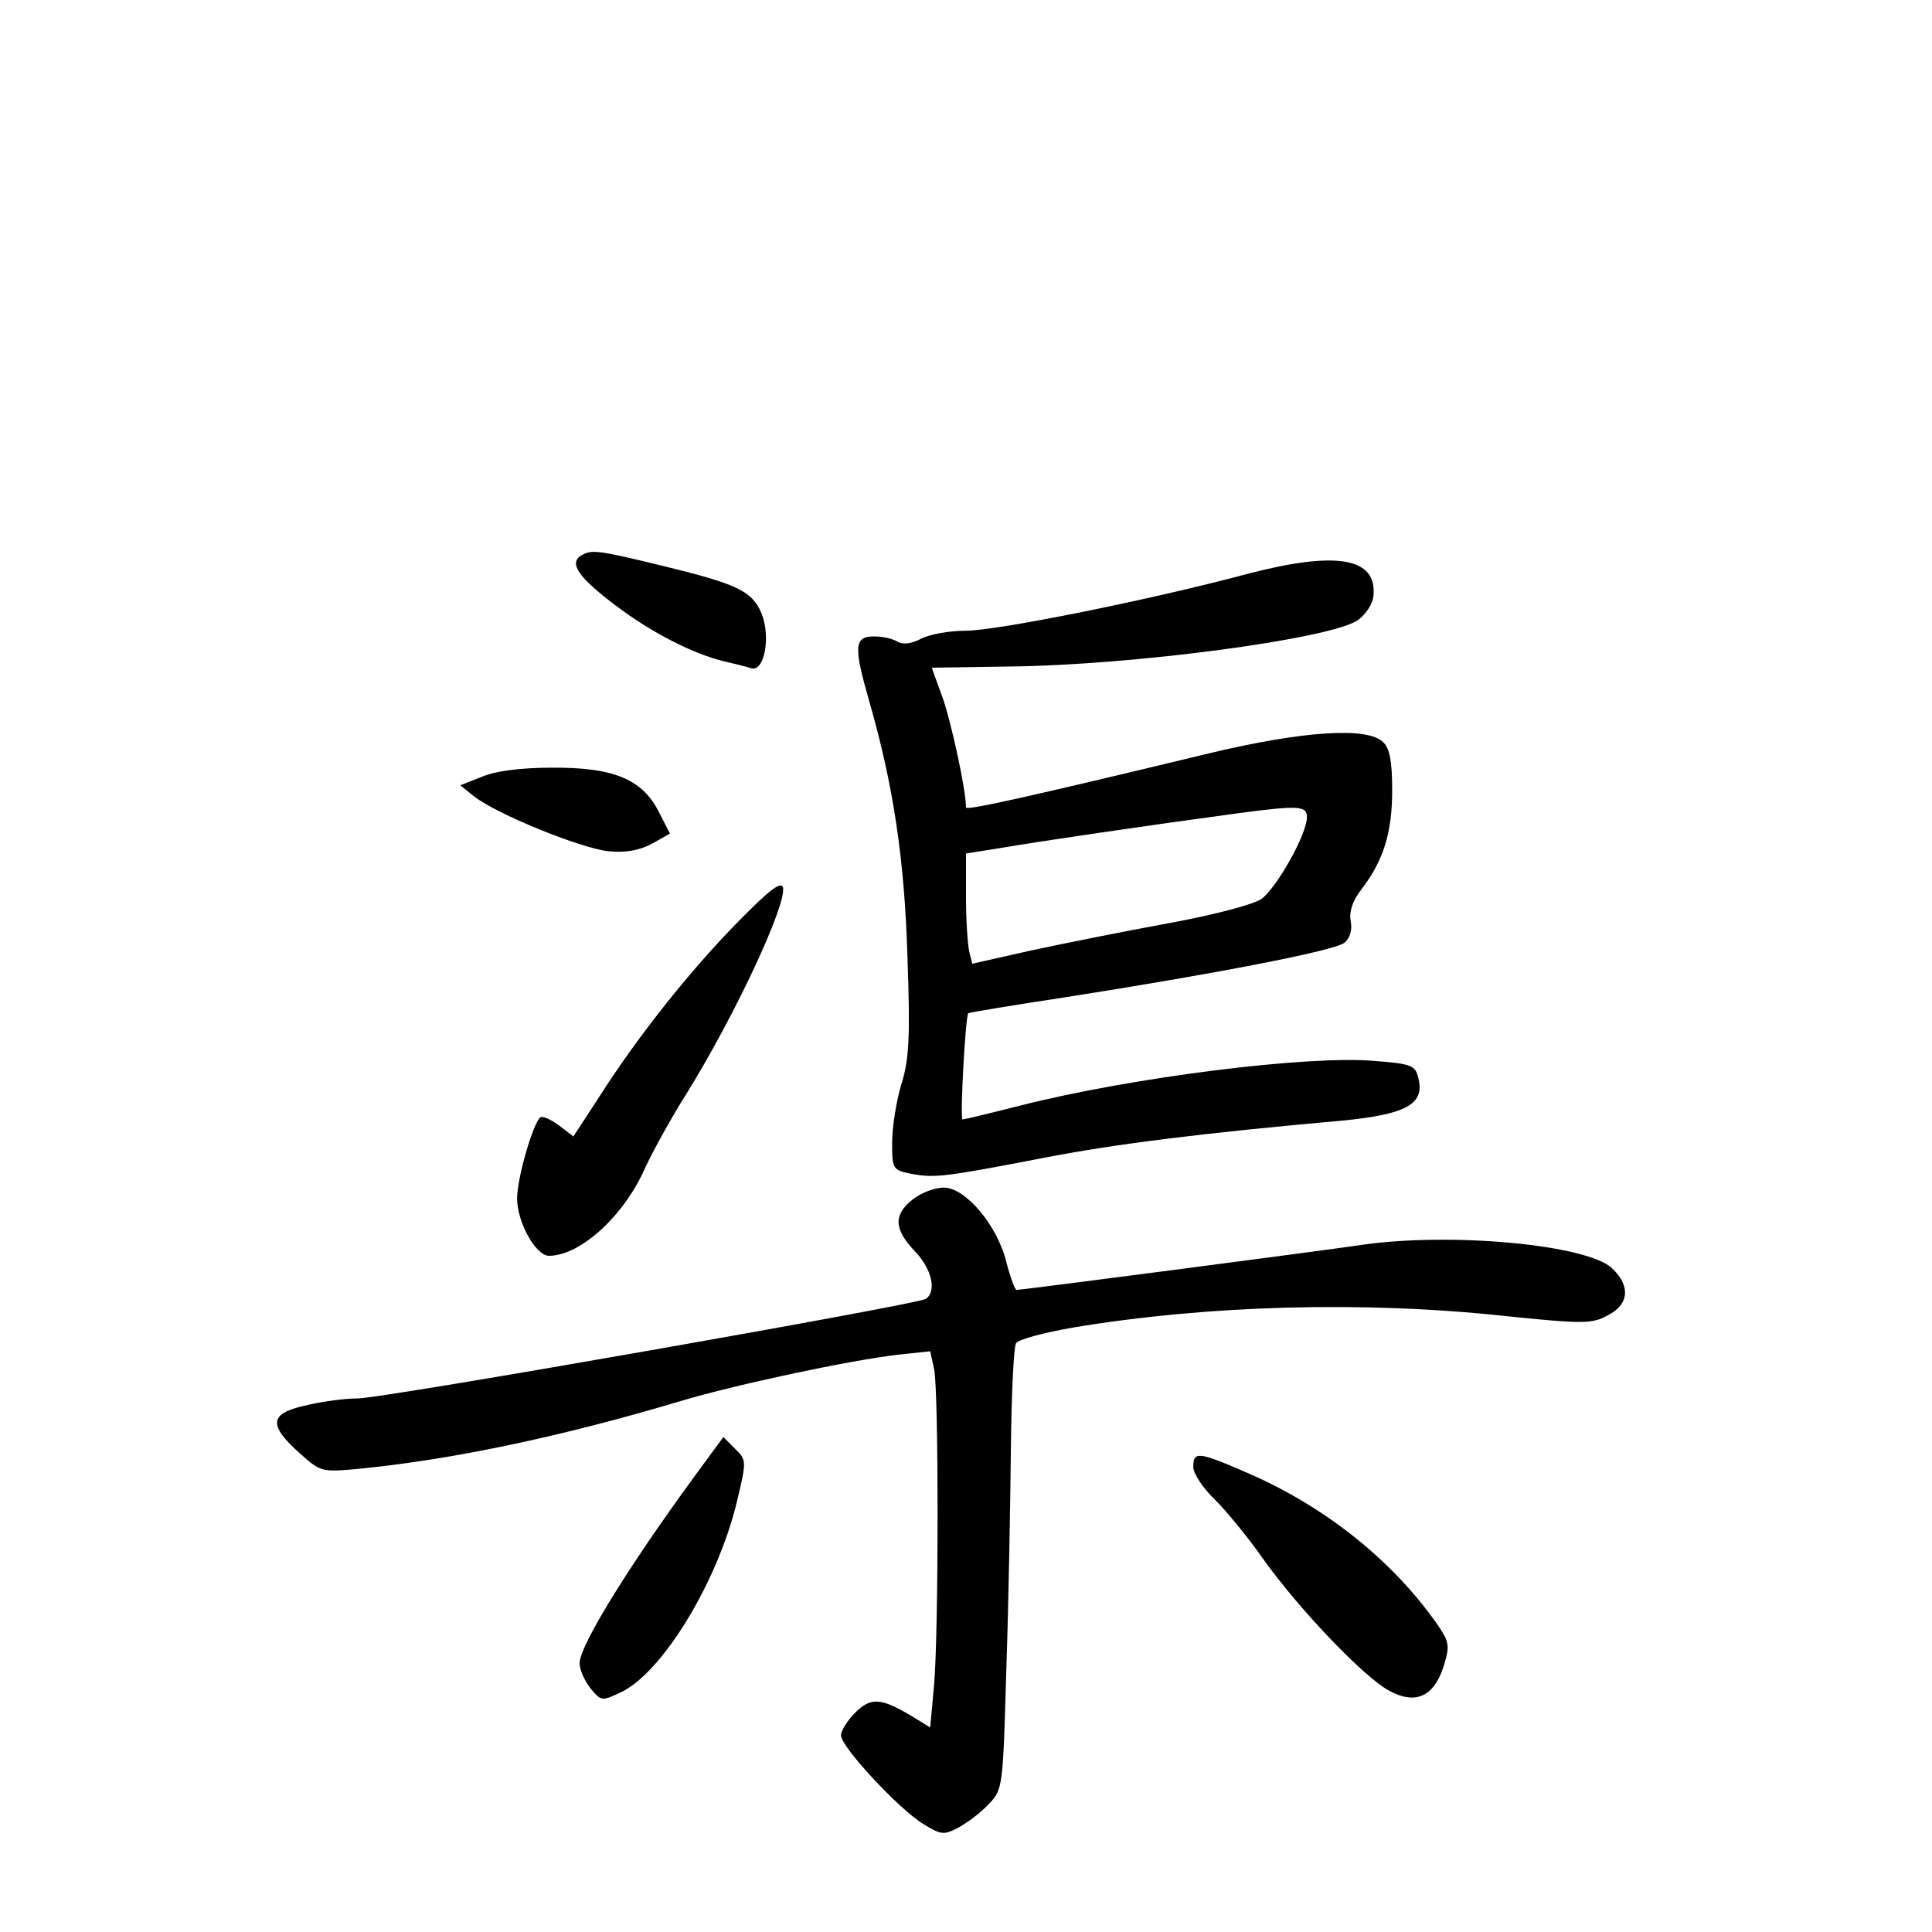 <?xml version="1.0" standalone="no"?>
<!DOCTYPE svg PUBLIC "-//W3C//DTD SVG 20010904//EN"
 "http://www.w3.org/TR/2001/REC-SVG-20010904/DTD/svg10.dtd">
<svg version="1.0" xmlns="http://www.w3.org/2000/svg"
 width="340pt" height="340pt" viewBox="0 0 340 340"
 preserveAspectRatio="xMidYMid meet">
<g transform="translate(0,340) scale(0.1,-0.1)"
fill="#000000" stroke="none">
<path d="M1022 2422 c-21 -14 -3 -39 62 -88 62 -47 136 -85 191 -98 17 -4 38
-9 47 -12 23 -7 35 55 18 97 -17 39 -42 51 -173 83 -119 29 -126 29 -145 18z"/>
<path d="M2195 2390 c-168 -45 -440 -100 -496 -100 -28 0 -62 -6 -78 -14 -17
-9 -32 -11 -42 -5 -8 5 -26 9 -41 9 -35 0 -36 -18 -8 -115 42 -146 62 -278 67
-450 5 -140 3 -180 -11 -224 -9 -30 -16 -76 -16 -102 0 -47 1 -48 35 -55 40
-7 54 -6 235 29 125 24 276 43 523 65 112 11 145 29 133 75 -5 22 -12 25 -78
30 -118 10 -426 -29 -620 -78 -55 -14 -101 -25 -104 -25 -5 0 5 181 10 187 1
1 78 14 171 28 262 41 475 82 491 96 10 8 14 23 11 38 -3 16 3 36 19 56 39 51
54 100 54 174 0 50 -4 74 -16 85 -27 27 -139 20 -303 -19 -320 -77 -431 -102
-431 -96 0 31 -25 145 -40 190 -11 30 -20 55 -20 56 0 0 60 1 133 2 220 2 572
49 617 82 14 10 26 29 27 42 7 68 -65 80 -222 39z m105 -428 c0 -30 -53 -124
-80 -144 -15 -10 -83 -28 -165 -43 -77 -14 -186 -36 -242 -48 l-102 -23 -5 20
c-3 12 -6 55 -6 97 l0 77 63 10 c57 10 261 40 417 61 106 14 120 13 120 -7z"/>
<path d="M848 2033 l-38 -15 25 -20 c40 -31 185 -90 235 -96 30 -3 54 1 77 13
l32 18 -20 39 c-29 57 -80 78 -189 77 -54 0 -99 -6 -122 -16z"/>
<path d="M1301 1780 c-85 -86 -178 -203 -245 -308 l-47 -72 -26 20 c-15 11
-30 17 -33 13 -14 -16 -40 -108 -40 -142 0 -42 33 -101 56 -101 55 0 132 70
169 154 13 28 45 87 73 131 86 139 176 332 170 363 -3 12 -24 -4 -77 -58z"/>
<path d="M1606 1289 c-34 -27 -33 -52 4 -91 30 -31 39 -71 19 -84 -17 -10
-949 -174 -999 -175 -25 0 -67 -6 -95 -13 -61 -14 -63 -34 -7 -84 36 -32 38
-33 102 -27 164 16 356 56 570 120 94 28 294 71 381 81 l56 6 7 -32 c8 -42 8
-454 0 -553 l-7 -77 -31 19 c-55 33 -73 35 -101 7 -14 -14 -25 -32 -25 -40 0
-20 102 -130 145 -156 31 -19 36 -20 62 -6 15 8 39 26 53 41 25 26 25 30 31
238 4 117 7 291 8 387 1 96 5 180 9 186 4 7 50 19 102 28 235 39 509 47 759
20 136 -14 153 -14 180 1 38 19 41 52 8 83 -44 42 -286 64 -442 41 -75 -11
-596 -79 -606 -79 -3 0 -11 22 -18 49 -16 65 -72 131 -110 131 -16 0 -40 -9
-55 -21z"/>
<path d="M1223 803 c-117 -160 -203 -299 -203 -330 0 -12 9 -31 19 -44 19 -23
20 -23 54 -7 73 35 170 194 204 336 17 71 17 73 -4 93 l-20 20 -50 -68z"/>
<path d="M2100 818 c0 -11 17 -37 38 -57 20 -20 59 -67 86 -106 64 -89 176
-206 220 -230 47 -26 80 -11 97 44 11 36 9 42 -12 73 -78 111 -194 204 -327
263 -94 41 -102 42 -102 13z"/>
</g>
</svg>
